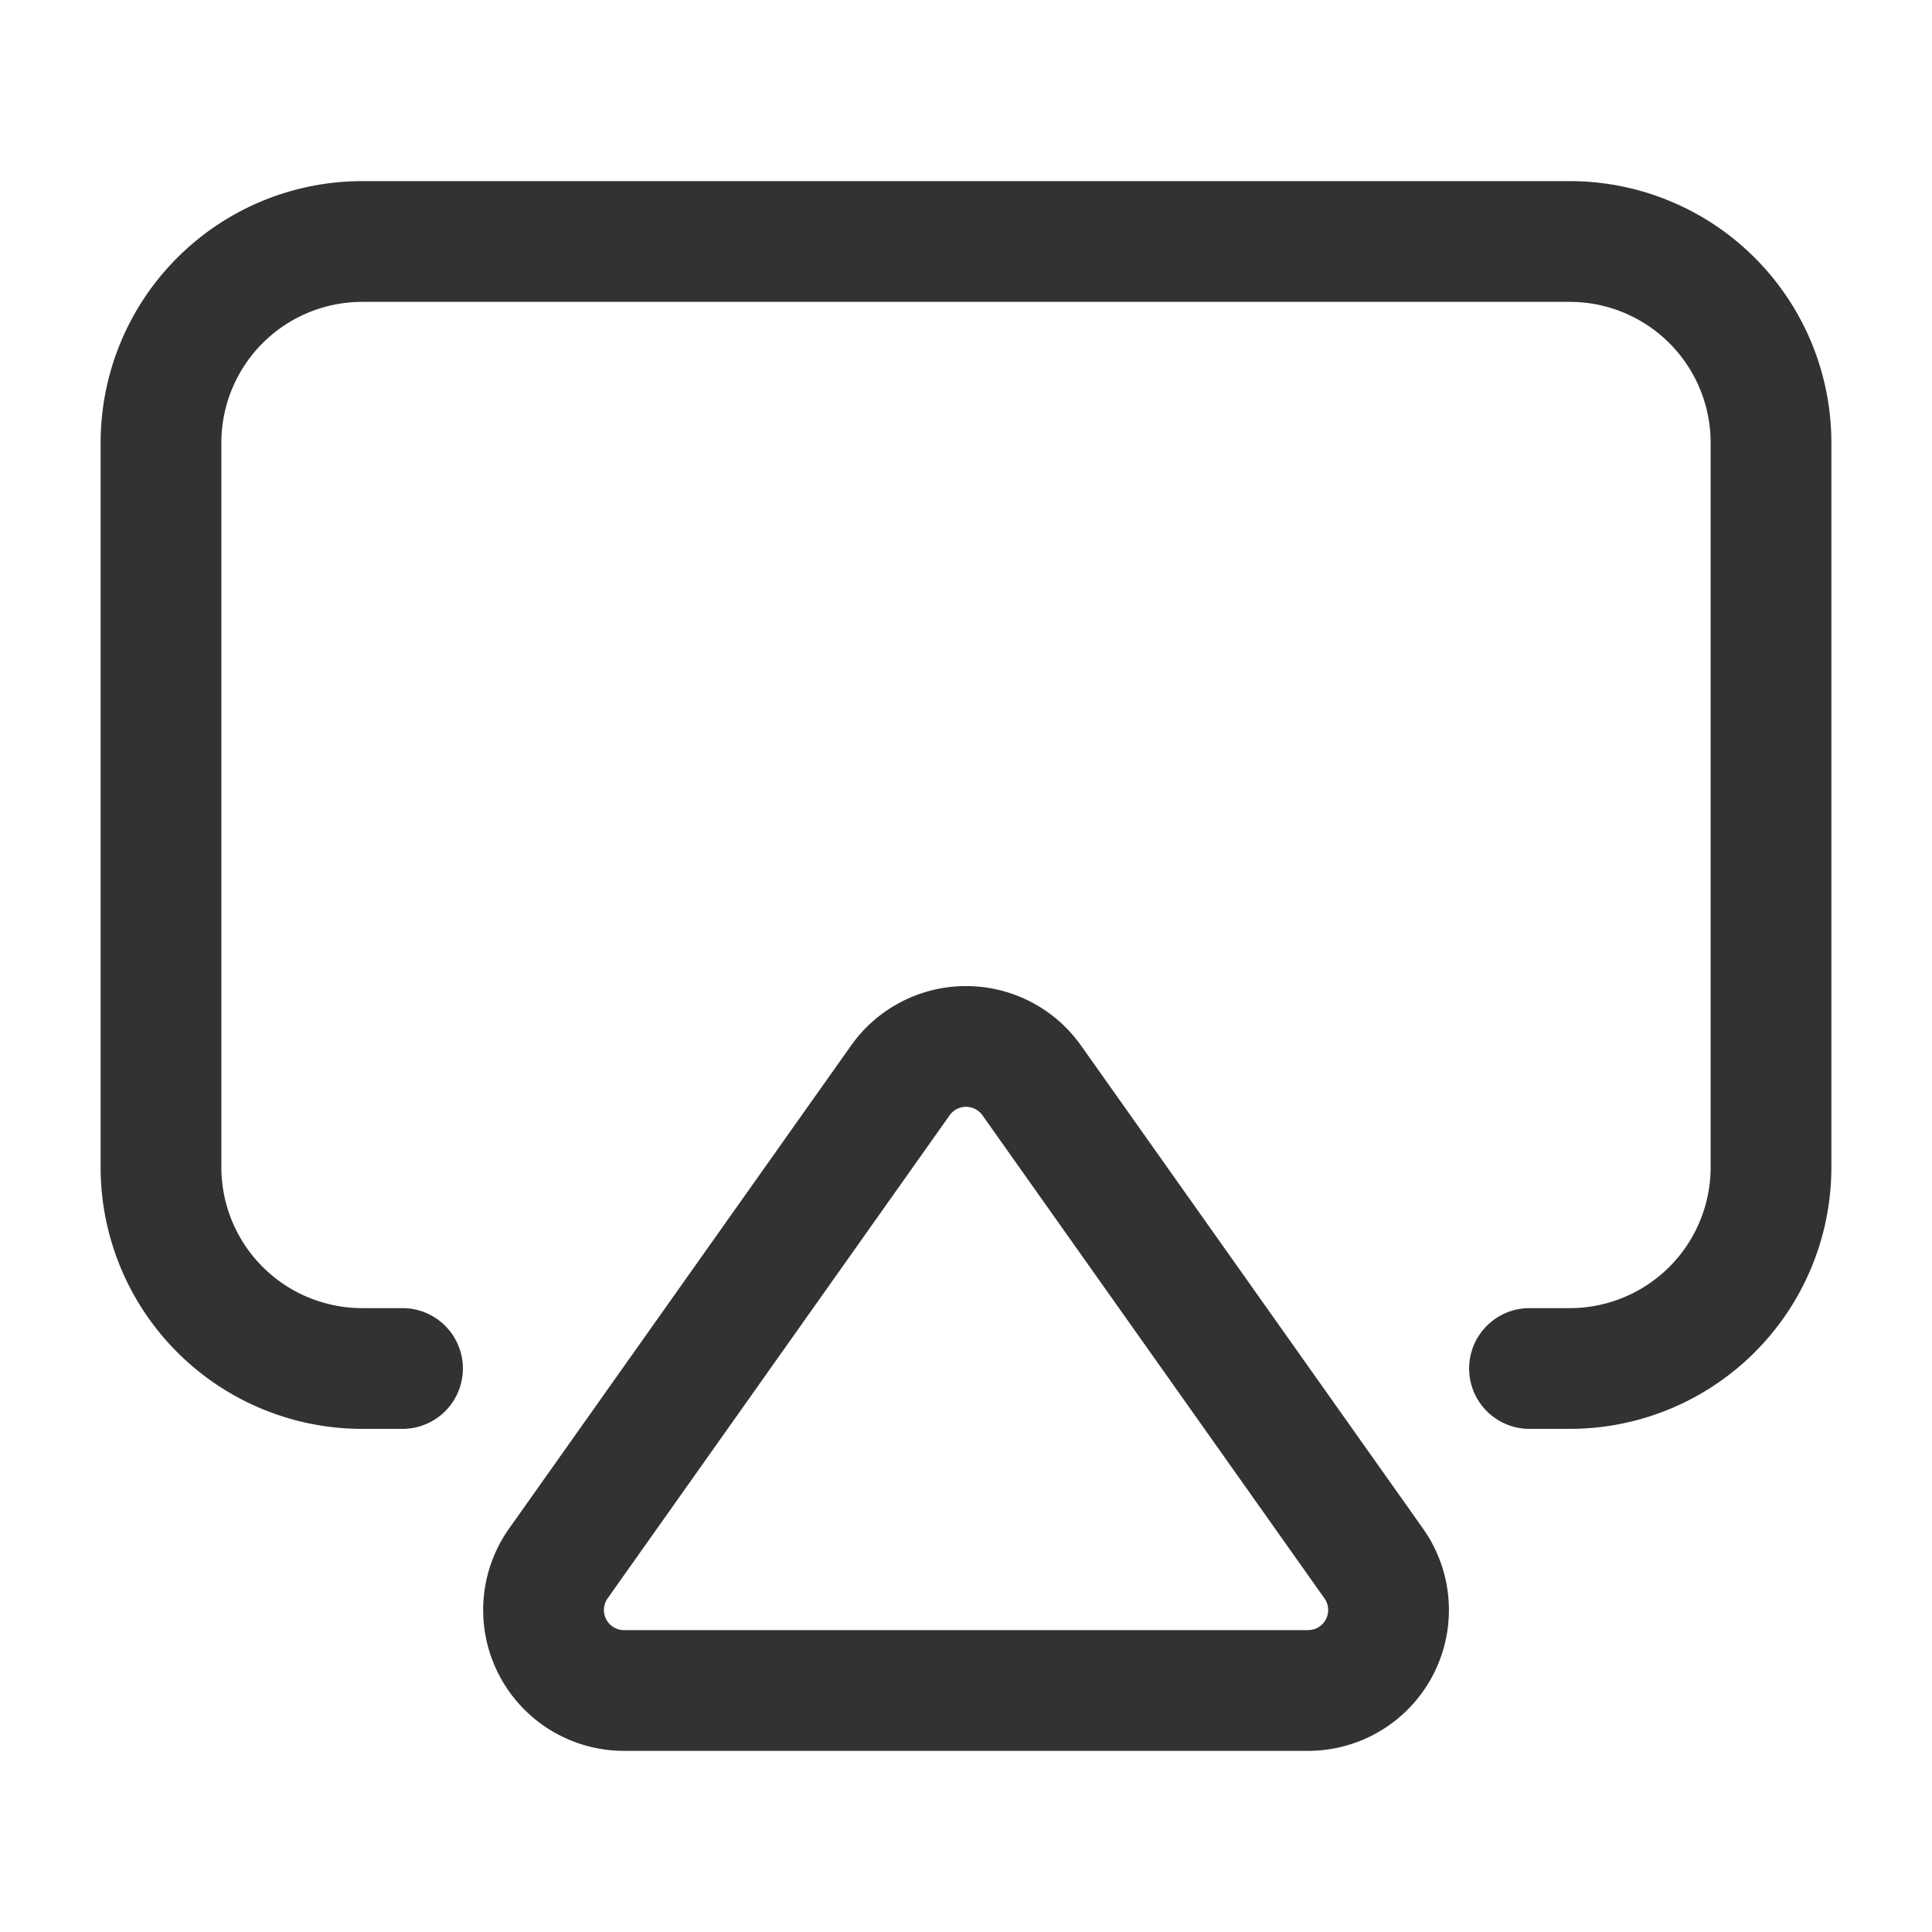 <svg xmlns="http://www.w3.org/2000/svg" viewBox="0 0 24 24"><path d="M5,17H4.5A2.5,2.5,0,0,1,2,14.5v-9A2.5,2.5,0,0,1,4.5,3h15A2.5,2.5,0,0,1,22,5.5v9A2.5,2.5,0,0,1,19.5,17H19" fill="none" stroke="#323232" stroke-linecap="round" stroke-linejoin="round" stroke-width="1.5"/><path d="M11.184,13.422l-4.248,6A1,1,0,0,0,7.752,21h8.497a1,1,0,0,0,.816-1.578l-4.248-6A1,1,0,0,0,11.184,13.422Z" fill="none" stroke="#323232" stroke-linecap="round" stroke-linejoin="round" stroke-width="1.5"/><rect width="24" height="24" fill="none"/></svg>